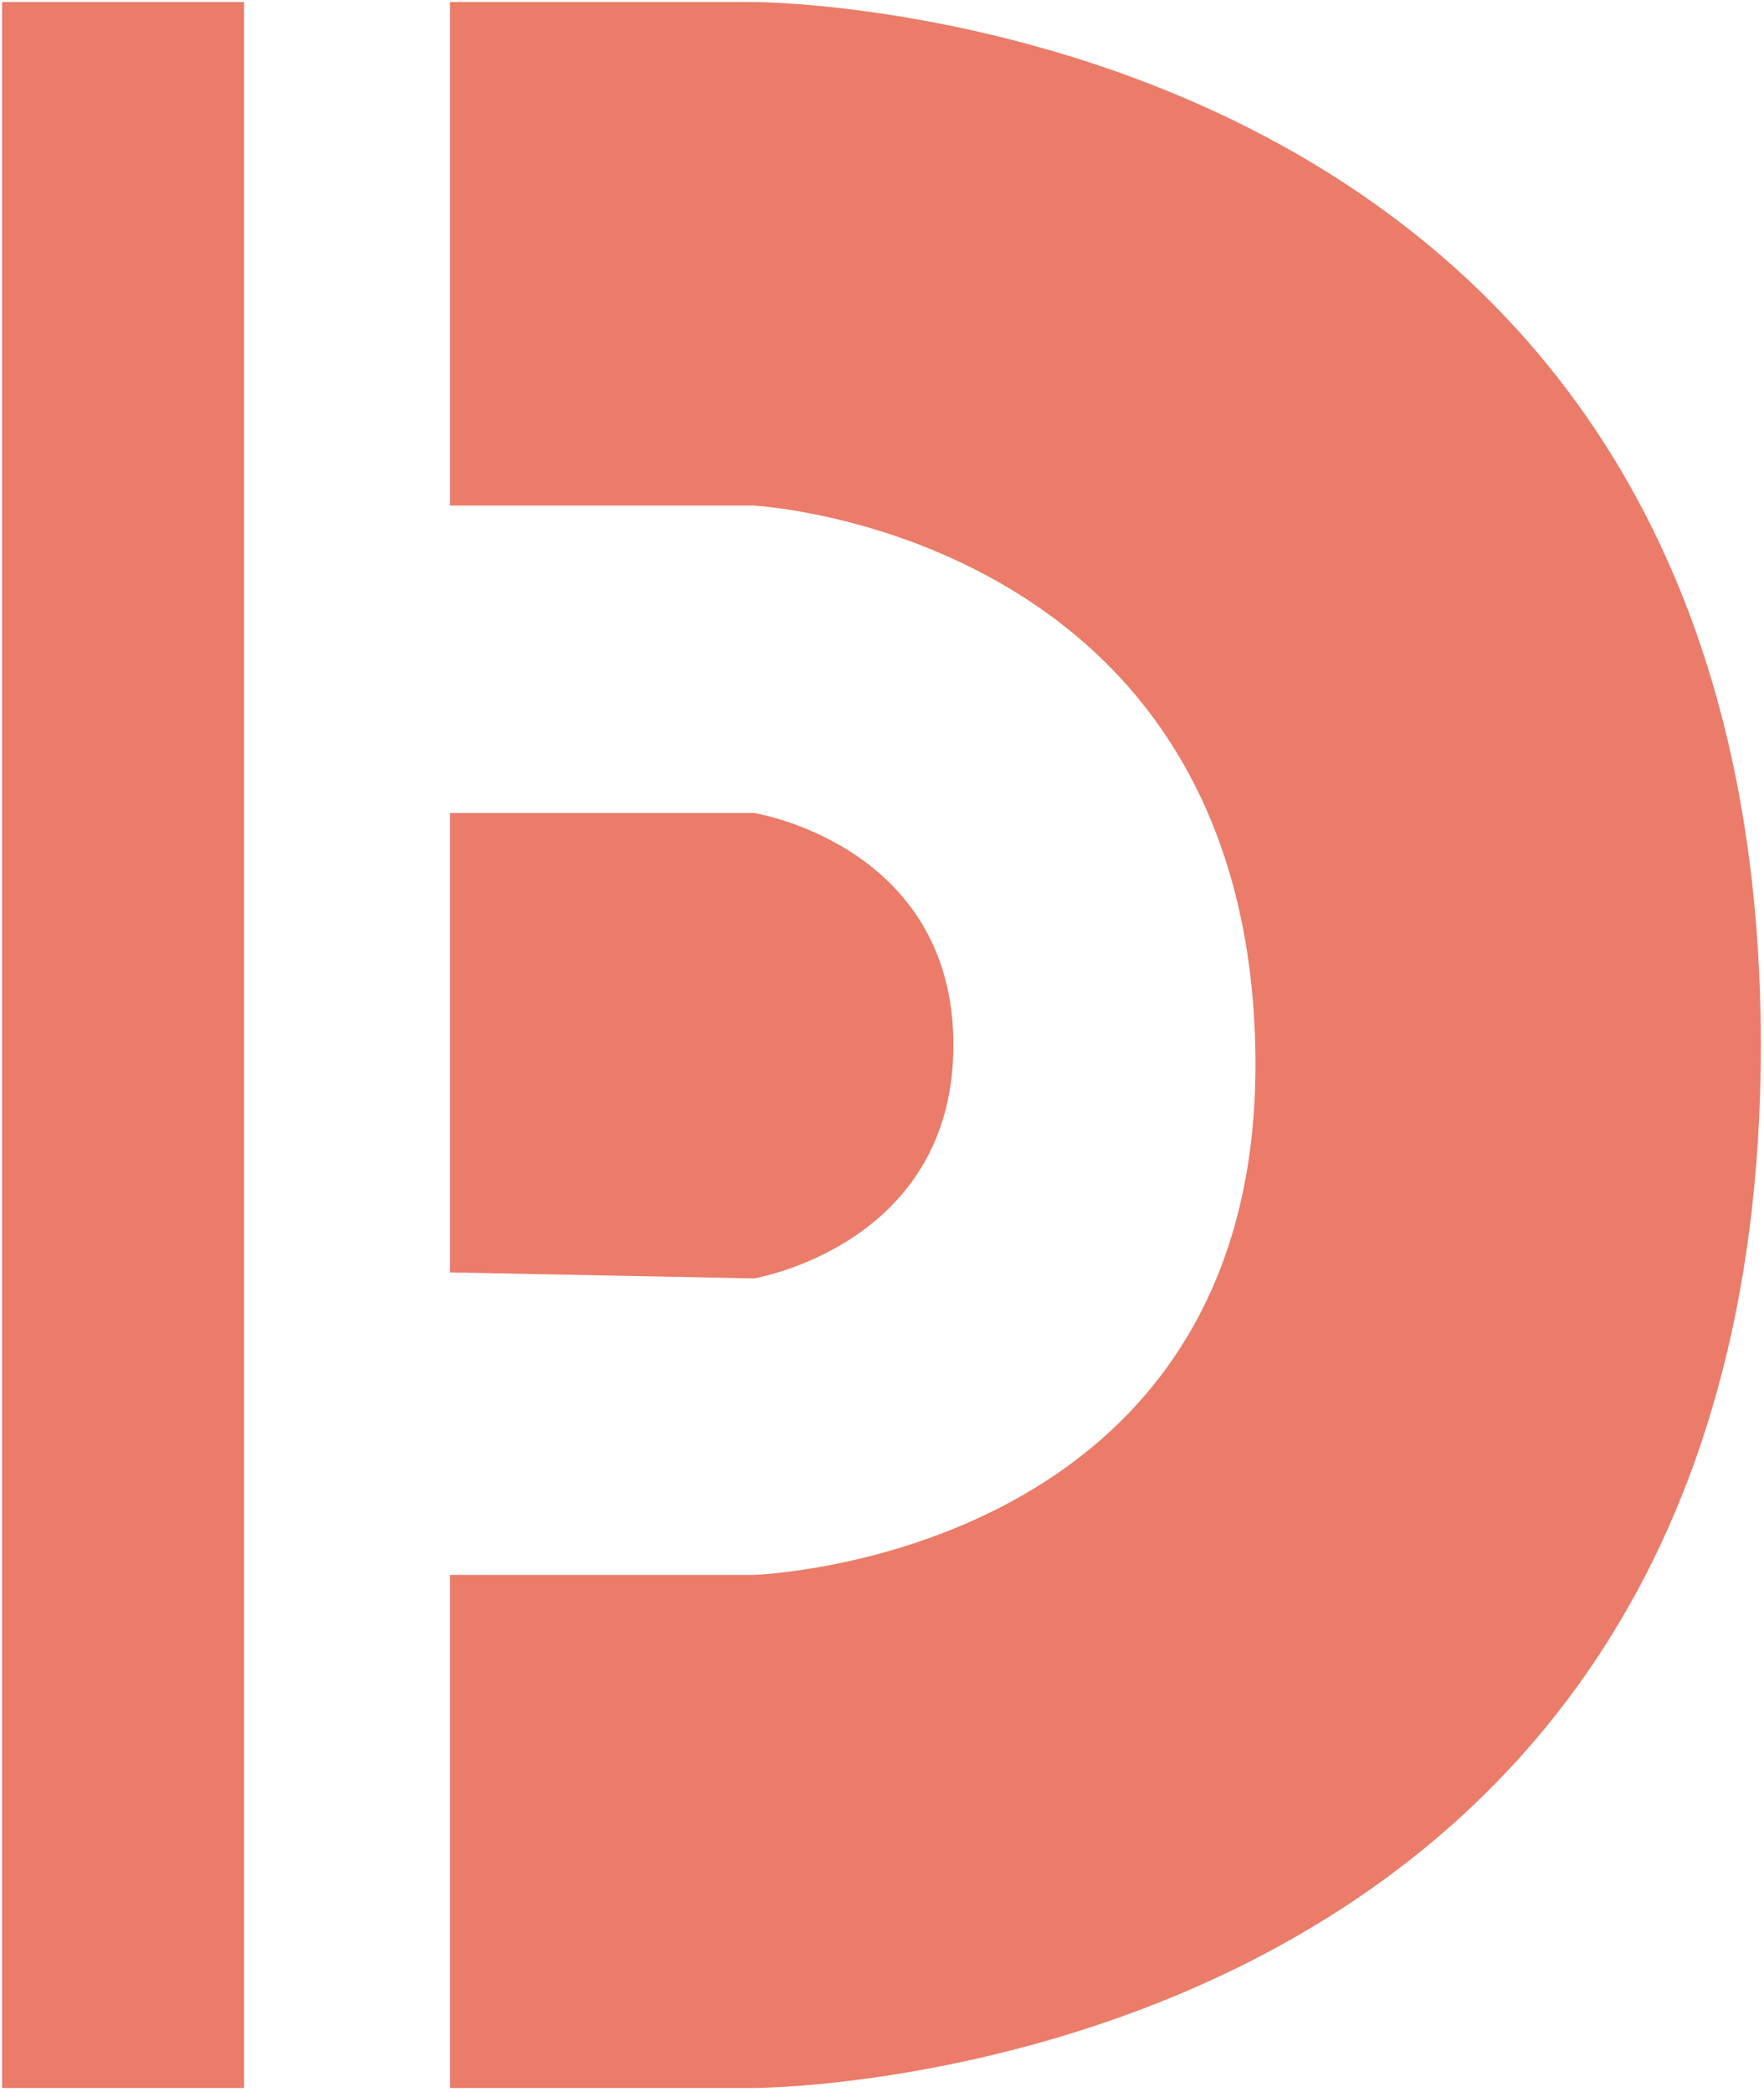 <svg width="329" height="390" viewBox="0 0 329 390" fill="none" xmlns="http://www.w3.org/2000/svg">
<path d="M45.508 0.378H0.391V389.315H45.508V0.378Z" fill="#EA7C69"/>
<path d="M83.926 151.583H140.627C140.627 151.583 177.818 157.478 177.818 194.846C177.818 232.216 140.627 238.363 140.627 238.363L83.926 237.245V151.583V151.583Z" fill="#EA7C69"/>
<path d="M83.926 94.271H140.627C140.627 94.271 231.675 99.1 234.114 194.846C236.553 290.594 140.627 293.642 140.627 293.642H83.926V389.315H140.627C140.627 389.315 328.412 389.315 328.412 194.846C328.412 0.378 140.627 0.378 140.627 0.378H83.926V94.271Z" fill="#EA7C69"/>
</svg>
